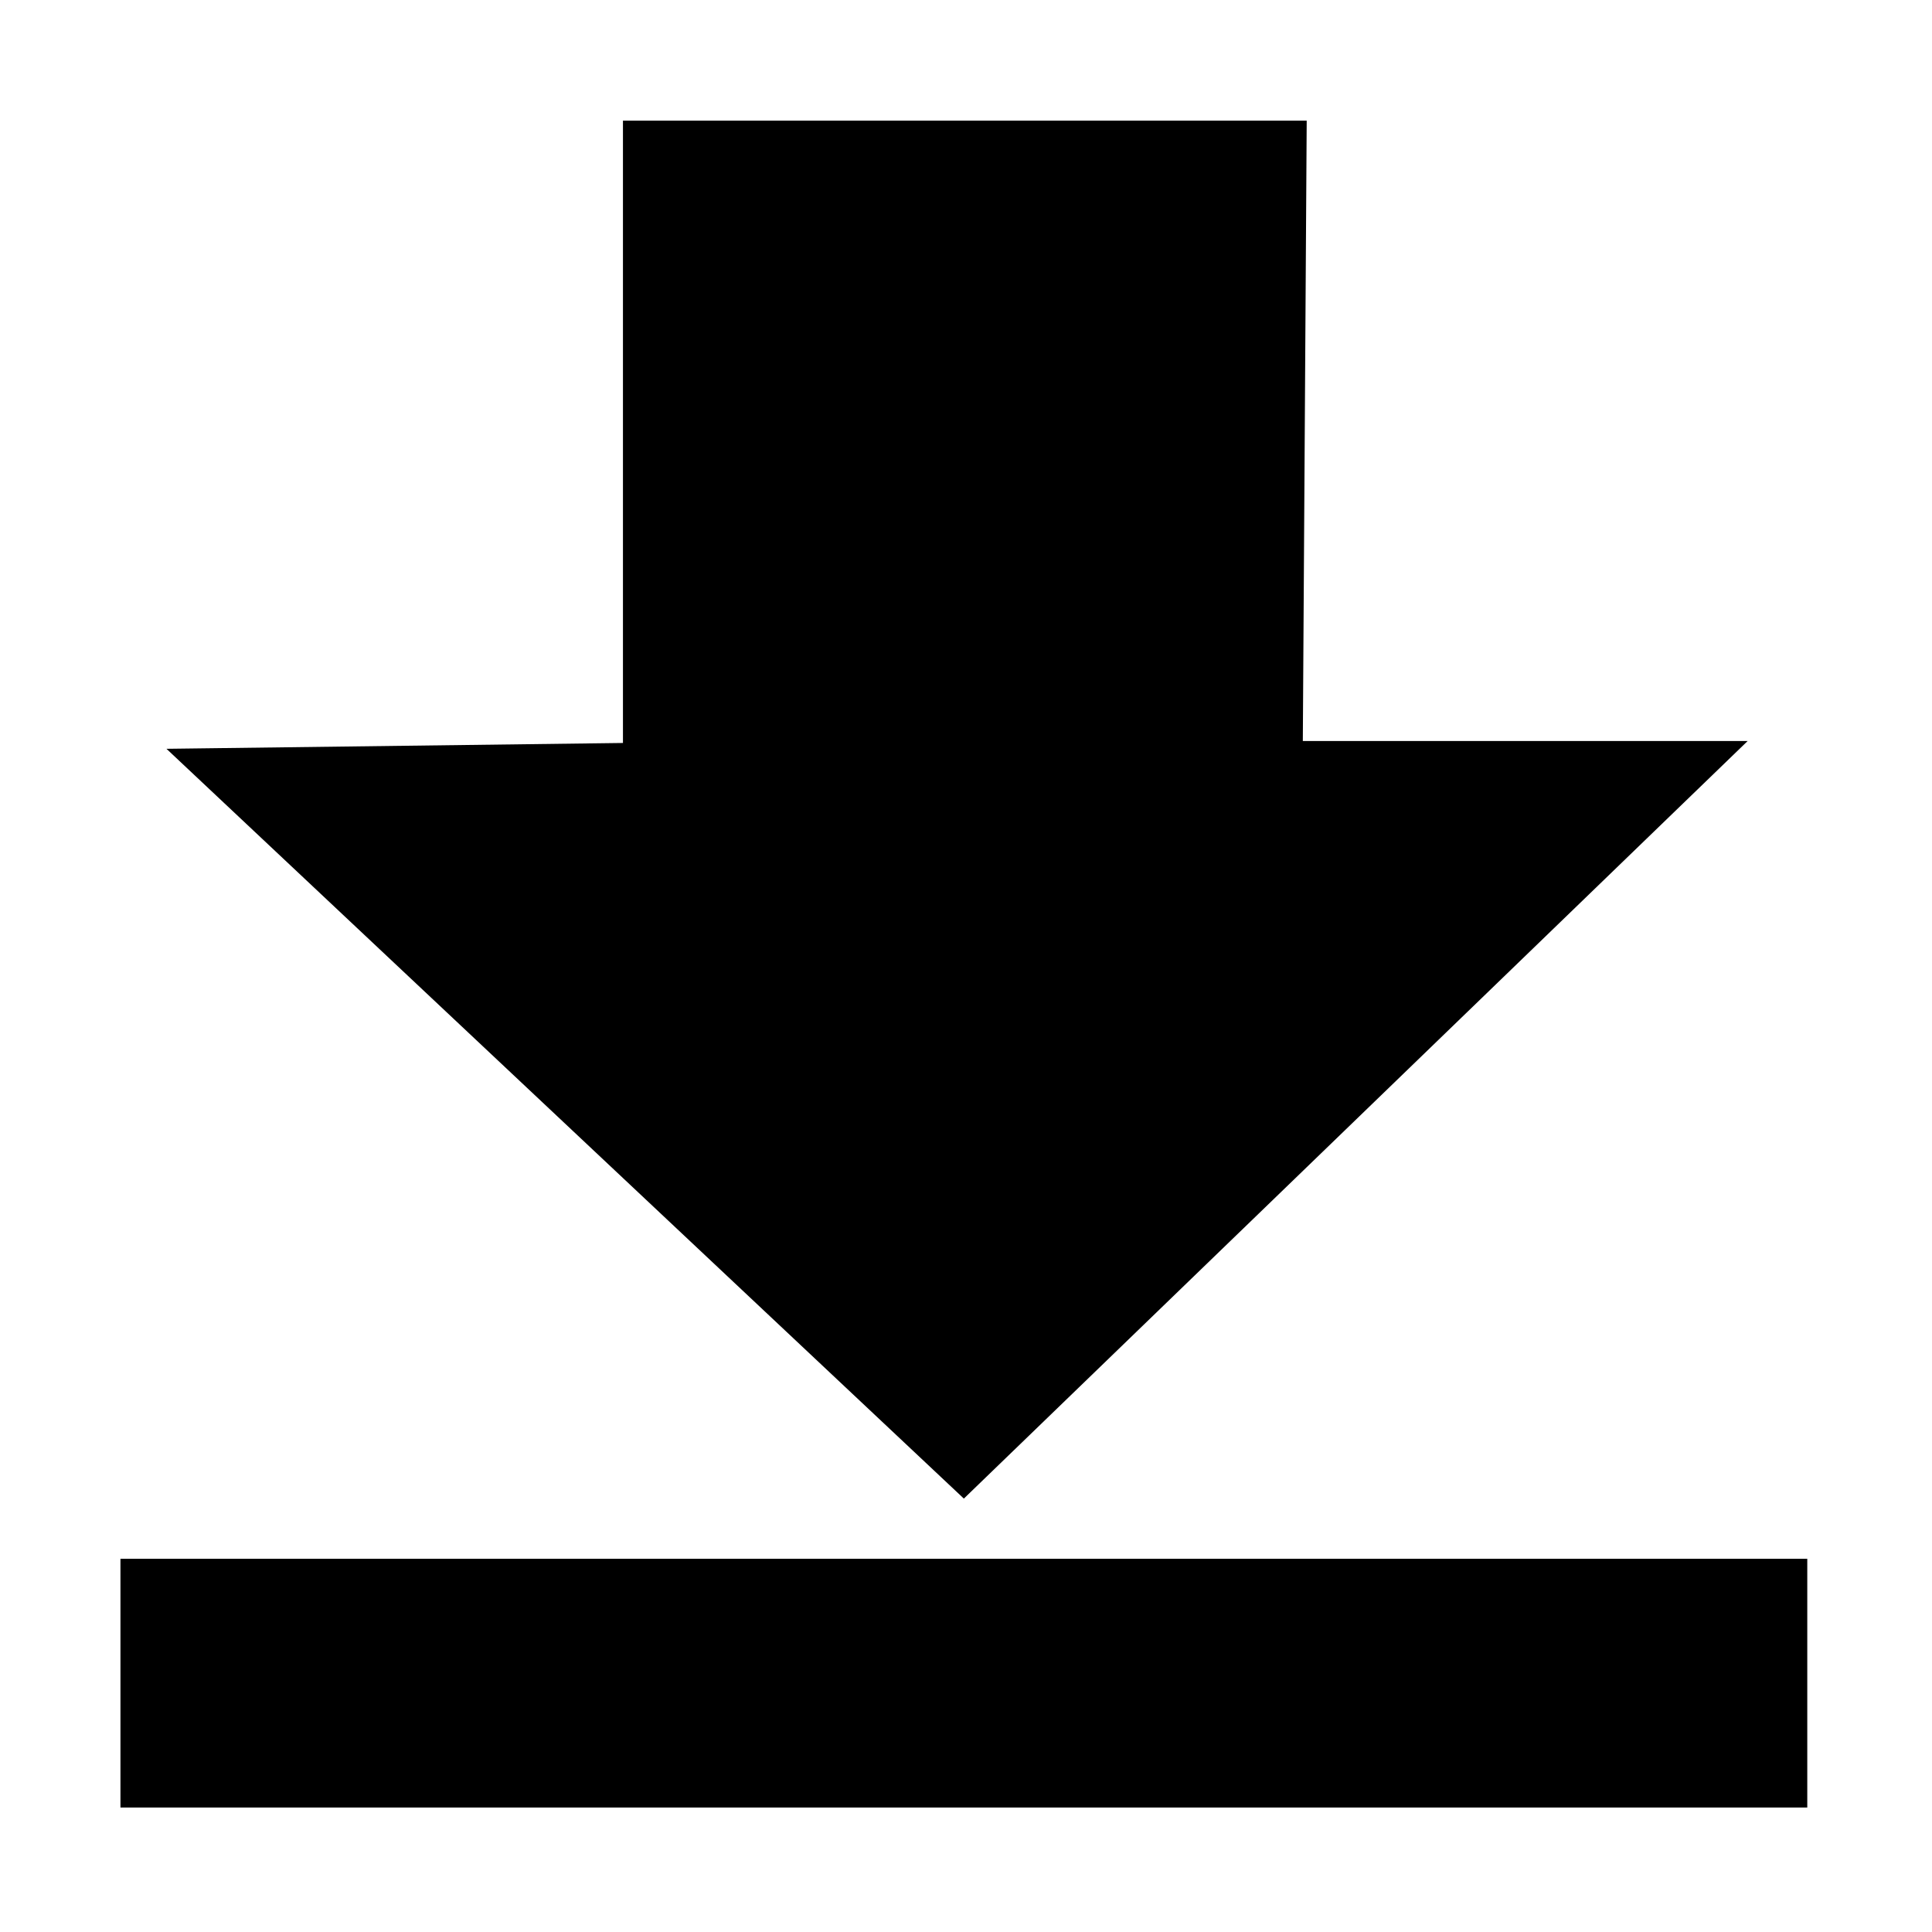 <svg width="1024" height="1024" xmlns="http://www.w3.org/2000/svg" class="icon">
 <defs>
  <style type="text/css"/>
 </defs>
 <g>
  <title>background</title>
  <rect fill="none" id="canvas_background" height="402" width="582" y="-1" x="-1"/>
 </g>
 <g>
  <title>Layer 1</title>
  <path transform="rotate(-180 510.867,510.989) " id="svg_1" d="m510.867,227.695l-415.417,401.524l235.762,0l-2.058,328.796l362.404,0l0,-329.827l241.942,-3.089l-422.633,-397.404zm-447.026,-163.732l894.052,0l0,131.813l-894.052,0l0,-131.813l0,0zm0,0"/>
 </g>
</svg>